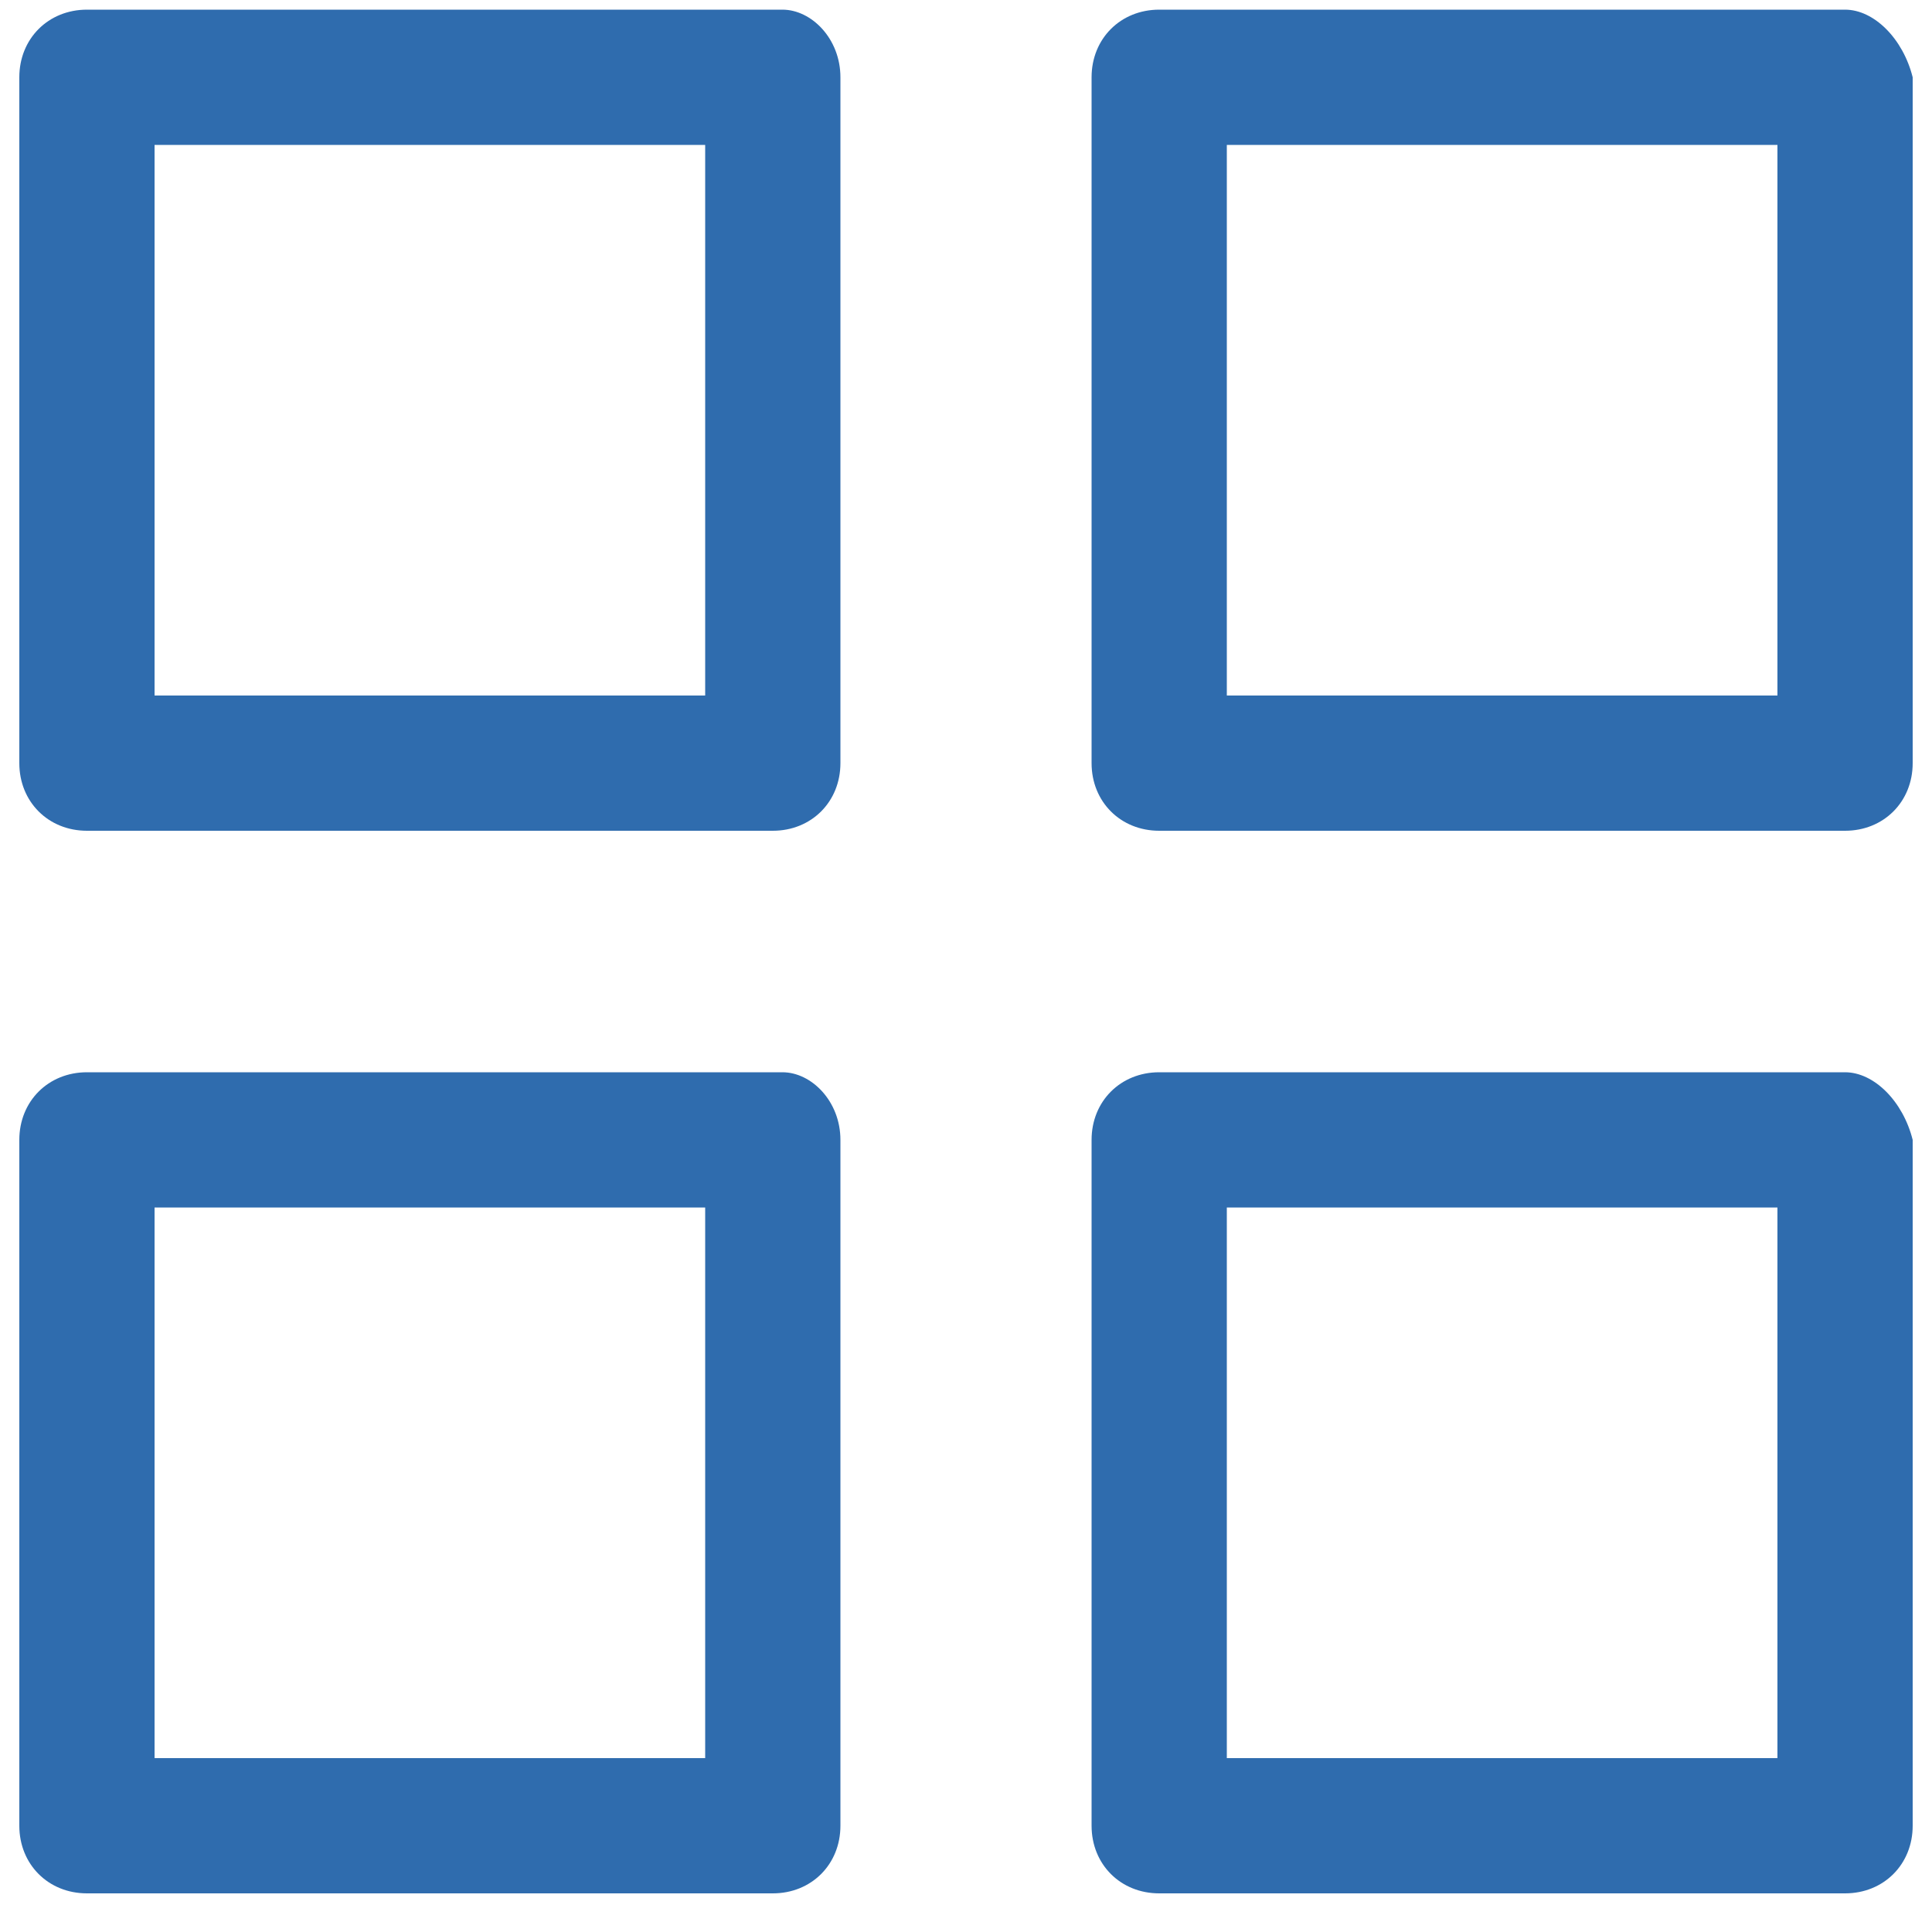 <?xml version="1.0" encoding="utf-8"?>
<!-- Generator: Adobe Illustrator 19.0.0, SVG Export Plug-In . SVG Version: 6.00 Build 0)  -->
<svg version="1.1" id="Layer_1" xmlns="http://www.w3.org/2000/svg" xmlns:xlink="http://www.w3.org/1999/xlink" x="0px" y="0px"
	 viewBox="0 0 20 20" style="enable-background:new 0 0 20 20;" xml:space="preserve">
<style type="text/css">
	.st0{fill:#2F6CAE;}
</style>
<path id="XMLID_10_" class="st0" d="M8.1,0.1H0.9c-0.4,0-0.7,0.3-0.7,0.7v7.1c0,0.4,0.3,0.7,0.7,0.7h7.1c0.4,0,0.7-0.3,0.7-0.7V0.8
	C8.7,0.4,8.4,0.1,8.1,0.1z M7.4,7.2H1.6V1.5h5.7V7.2z M19.1,0.1h-7.1c-0.4,0-0.7,0.3-0.7,0.7v7.1c0,0.4,0.3,0.7,0.7,0.7h7.1
	c0.4,0,0.7-0.3,0.7-0.7V0.8C19.7,0.4,19.4,0.1,19.1,0.1z M18.4,7.2h-5.7V1.5h5.7V7.2z M8.1,11.1H0.9c-0.4,0-0.7,0.3-0.7,0.7v7.1
	c0,0.4,0.3,0.7,0.7,0.7h7.1c0.4,0,0.7-0.3,0.7-0.7v-7.1C8.7,11.4,8.4,11.1,8.1,11.1z M7.4,18.2H1.6v-5.7h5.7V18.2z M19.1,11.1h-7.1
	c-0.4,0-0.7,0.3-0.7,0.7v7.1c0,0.4,0.3,0.7,0.7,0.7h7.1c0.4,0,0.7-0.3,0.7-0.7v-7.1C19.7,11.4,19.4,11.1,19.1,11.1z M18.4,18.2h-5.7
	v-5.7h5.7V18.2z"/>
</svg>
